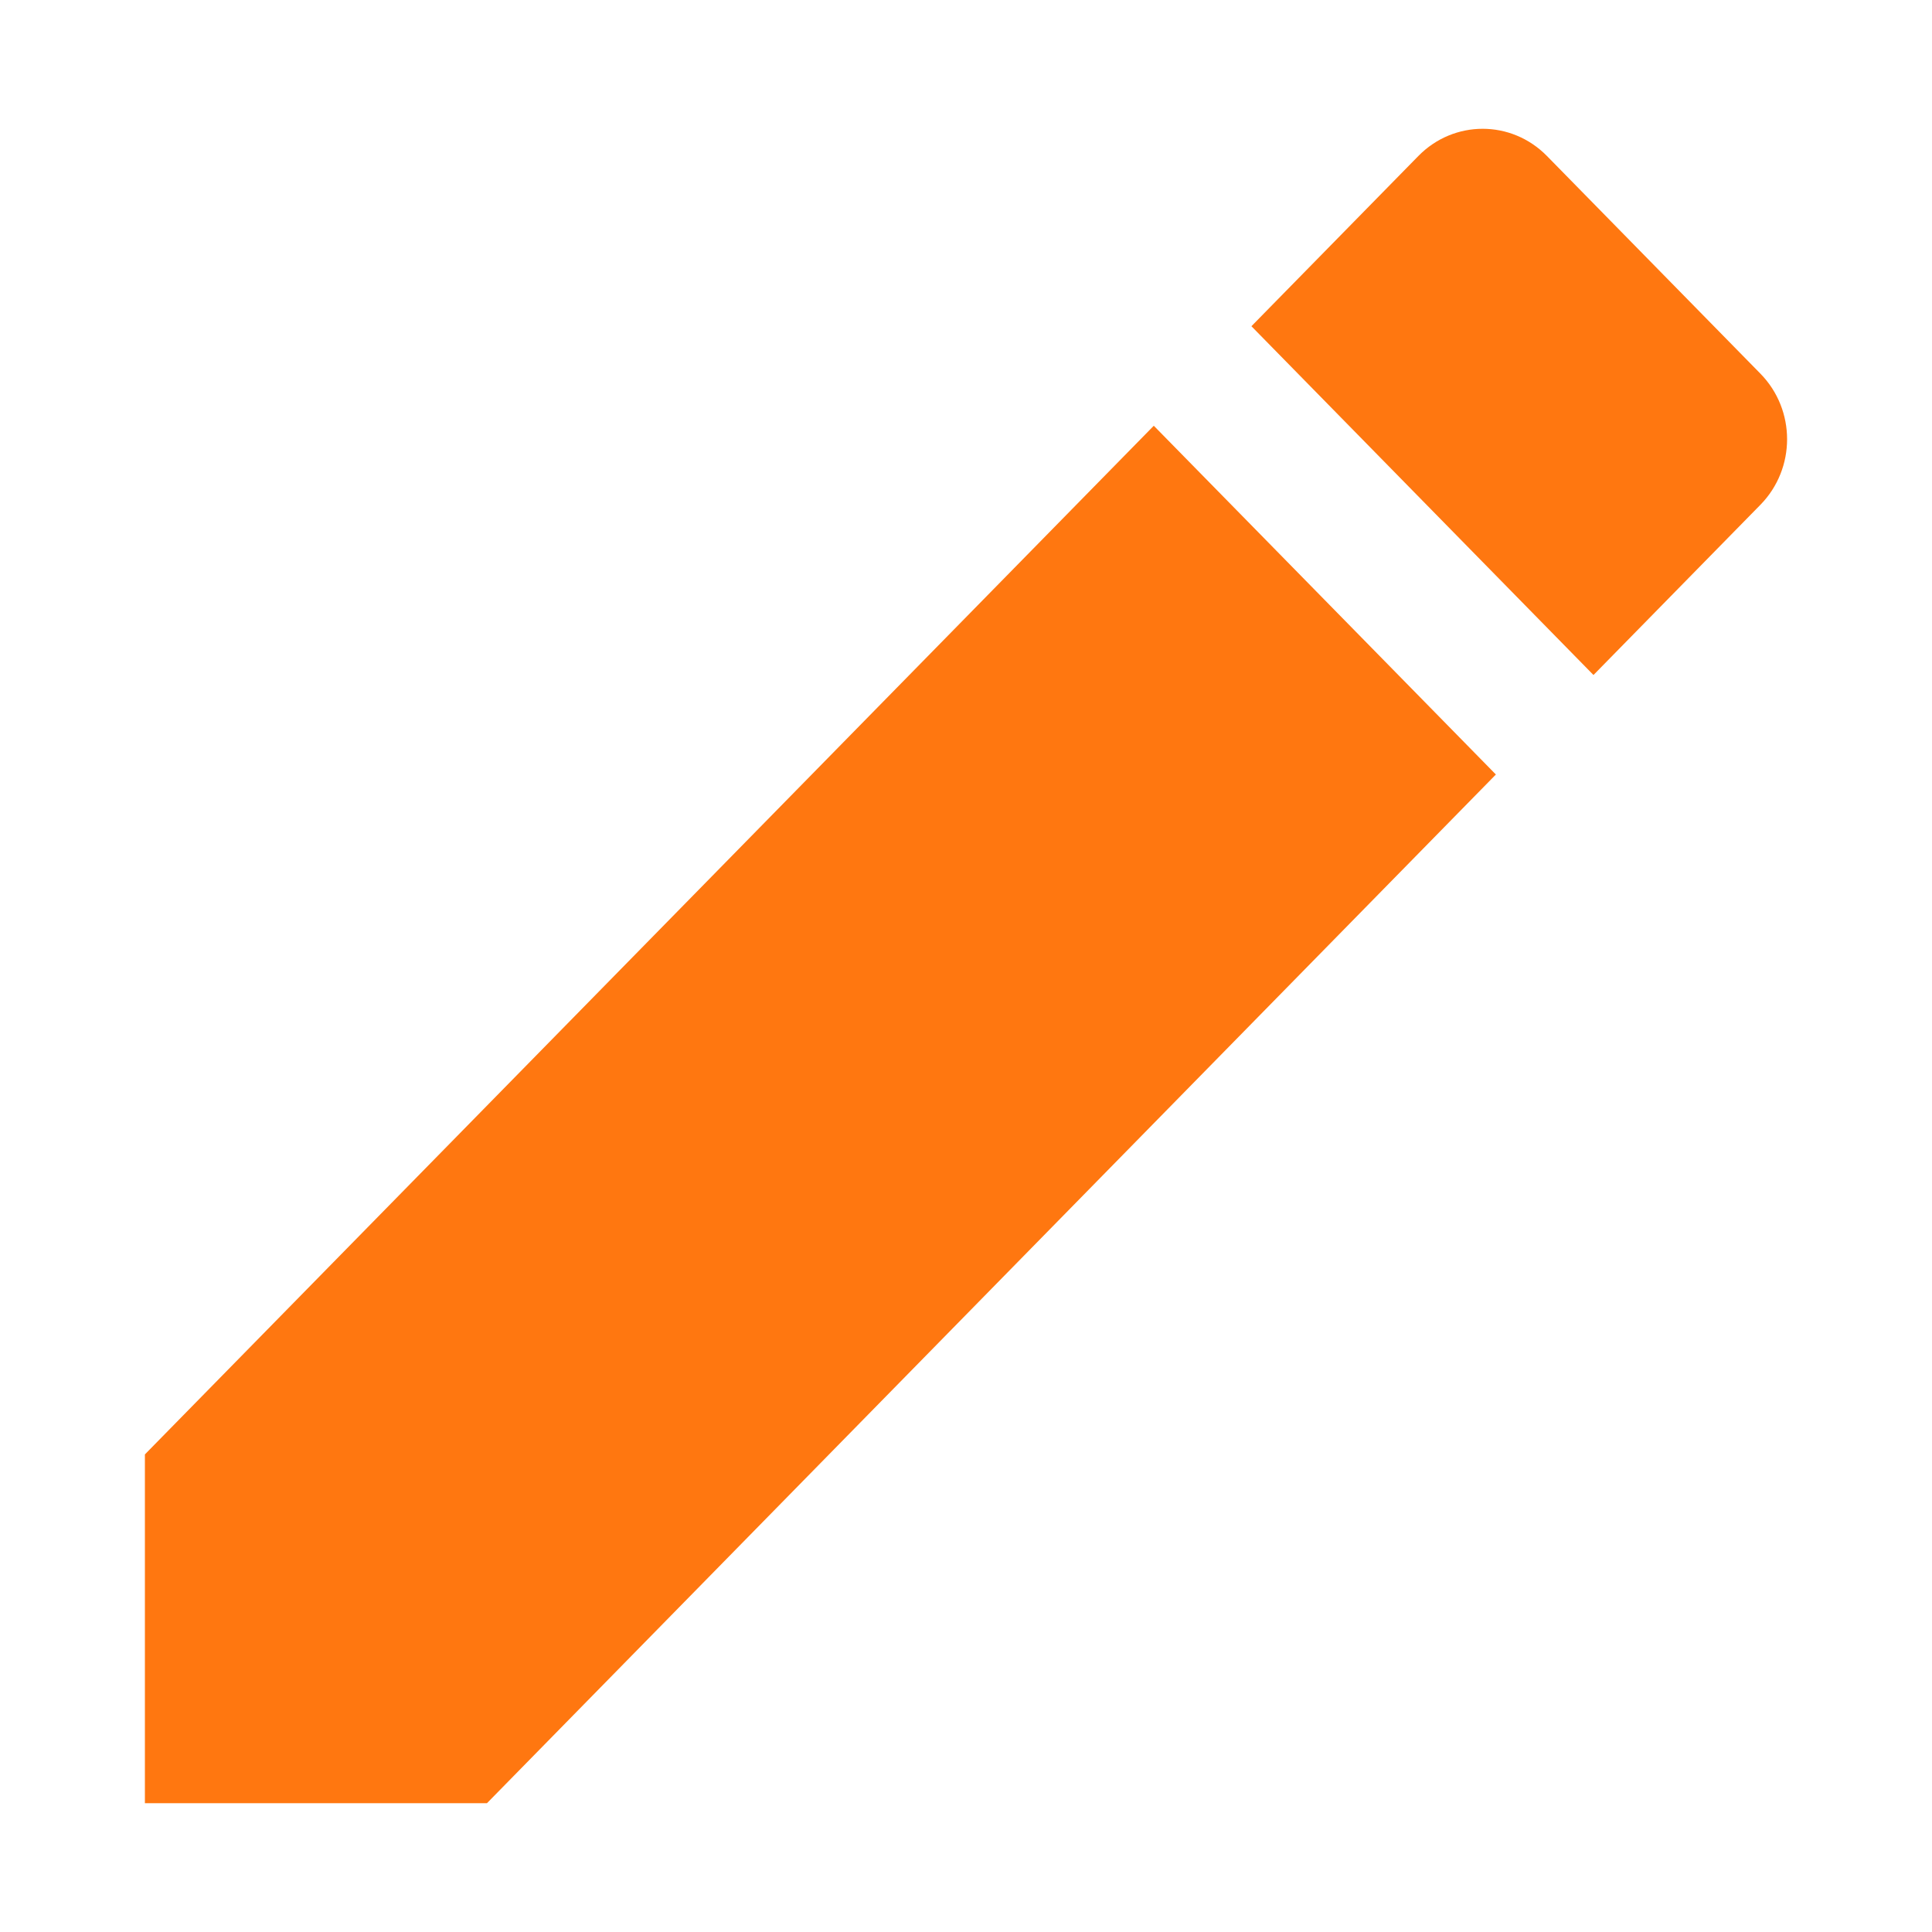 <svg width="60" height="60" viewBox="0 0 60 60" fill="none" xmlns="http://www.w3.org/2000/svg">
<g id="Vector" filter="url(#filter0_d_1_2635)">
<path d="M4.5 41.168V52H15.123L46.456 20.053L35.832 9.222L4.5 41.168ZM54.671 11.677C55.776 10.55 55.776 8.73 54.671 7.604L48.042 0.845C46.937 -0.282 45.153 -0.282 44.048 0.845L38.864 6.131L49.487 16.963L54.671 11.677Z" fill="#FF7710"/>
</g>
<defs>
<filter id="filter0_d_1_2635" x="0.5" y="0" width="59" height="60" filterUnits="userSpaceOnUse" color-interpolation-filters="sRGB">
<feFlood flood-opacity="0" result="BackgroundImageFix"/>
<feColorMatrix in="SourceAlpha" type="matrix" values="0 0 0 0 0 0 0 0 0 0 0 0 0 0 0 0 0 0 127 0" result="hardAlpha"/>
<feOffset dy="4"/>
<feGaussianBlur stdDeviation="2"/>
<feComposite in2="hardAlpha" operator="out"/>
<feColorMatrix type="matrix" values="0 0 0 0 0 0 0 0 0 0 0 0 0 0 0 0 0 0 0.25 0"/>
<feBlend mode="normal" in2="BackgroundImageFix" result="effect1_dropShadow_1_2635"/>
<feBlend mode="normal" in="SourceGraphic" in2="effect1_dropShadow_1_2635" result="shape"/>
</filter>
</defs>
</svg>

